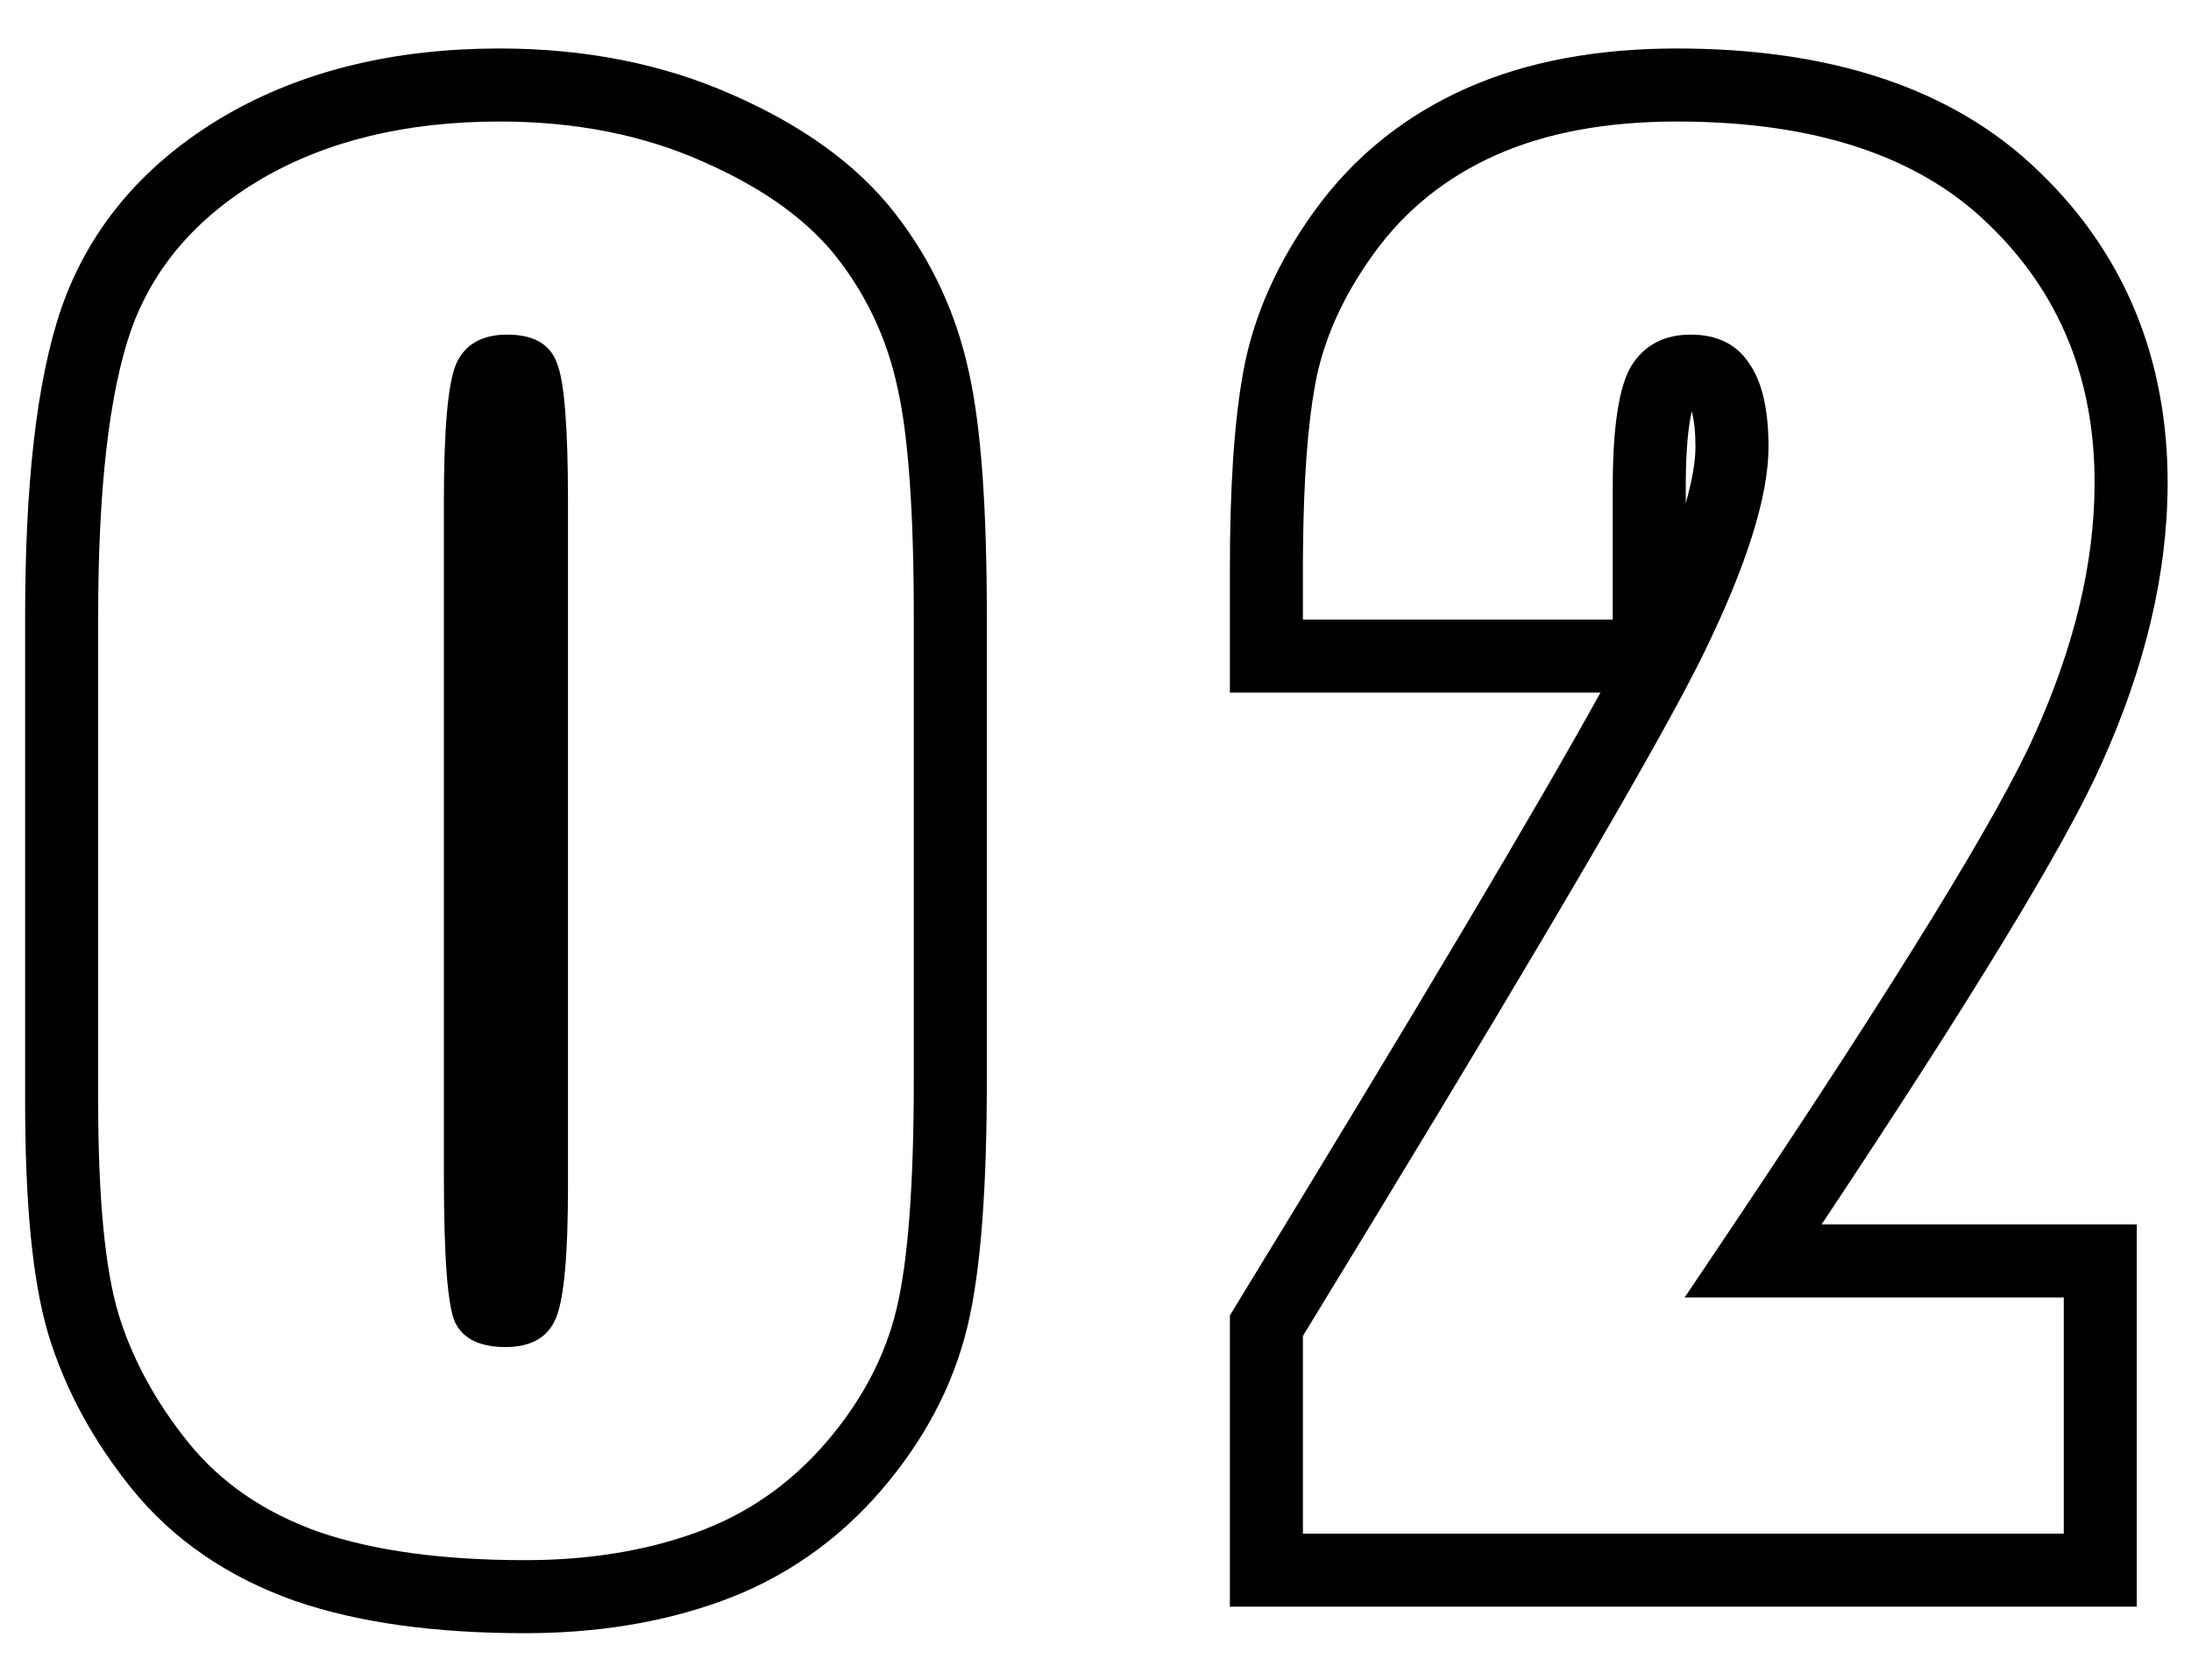 <svg width="30" height="23" viewBox="0 0 30 23" fill="none" xmlns="http://www.w3.org/2000/svg">
<path fill-rule="evenodd" clip-rule="evenodd" d="M29.258 16.766V22H16.84V18.012L16.987 17.771C19.425 13.783 21.06 11.031 21.914 9.484H16.84V7.793C16.84 6.707 16.895 5.803 17.02 5.108C17.16 4.32 17.5 3.577 18.003 2.882C18.539 2.142 19.238 1.581 20.083 1.207C20.928 0.832 21.898 0.664 22.961 0.664C24.997 0.664 26.71 1.171 27.922 2.352C29.099 3.483 29.68 4.928 29.68 6.609C29.68 7.865 29.364 9.153 28.772 10.464C28.27 11.59 26.975 13.708 24.942 16.766H29.258ZM23.739 16.766C23.523 17.089 23.299 17.422 23.067 17.766H28.258V21H17.84V18.293C20.53 13.893 22.268 10.957 23.052 9.484C23.062 9.465 23.072 9.446 23.082 9.427C23.184 9.235 23.268 9.069 23.336 8.93C23.922 7.727 24.215 6.789 24.215 6.117C24.215 5.602 24.125 5.219 23.945 4.969C23.774 4.711 23.508 4.582 23.149 4.582C22.789 4.582 22.52 4.723 22.34 5.004C22.168 5.285 22.082 5.844 22.082 6.68V8.484H17.84V7.793C17.84 7.688 17.84 7.585 17.842 7.484C17.851 6.567 17.905 5.834 18.004 5.285C18.113 4.668 18.383 4.062 18.813 3.469C19.242 2.875 19.801 2.426 20.488 2.121C21.176 1.816 22 1.664 22.961 1.664C24.844 1.664 26.266 2.133 27.227 3.07C28.195 4 28.68 5.18 28.68 6.609C28.68 7.695 28.406 8.844 27.86 10.055C27.368 11.16 25.994 13.397 23.739 16.766ZM23.164 5.633C23.155 5.672 23.145 5.722 23.135 5.786C23.102 5.997 23.082 6.291 23.082 6.68V6.888C23.175 6.562 23.215 6.308 23.215 6.117C23.215 5.914 23.197 5.769 23.174 5.672C23.171 5.657 23.167 5.644 23.164 5.633Z" fill="black"/>
<path fill-rule="evenodd" clip-rule="evenodd" d="M4.033 21.919L4.033 21.919C3.13 21.599 2.369 21.088 1.794 20.372C1.279 19.73 0.898 19.037 0.669 18.294L0.668 18.291L0.668 18.291C0.435 17.524 0.344 16.423 0.344 15.07V8.449C0.344 6.677 0.491 5.238 0.843 4.211L0.846 4.204L0.846 4.204C1.238 3.086 2.008 2.214 3.075 1.587L3.079 1.585L3.079 1.585C4.161 0.955 5.429 0.664 6.84 0.664C7.996 0.664 9.067 0.869 10.034 1.3C10.954 1.704 11.721 2.233 12.259 2.926C12.757 3.568 13.094 4.294 13.266 5.093C13.439 5.865 13.512 7.005 13.512 8.449V14.777C13.512 16.226 13.435 17.372 13.25 18.15C13.053 18.979 12.646 19.734 12.062 20.411C11.459 21.109 10.722 21.62 9.862 21.929C9.042 22.224 8.148 22.363 7.191 22.363C5.991 22.363 4.931 22.228 4.042 21.922L4.033 21.919ZM12.289 5.309C12.148 4.652 11.875 4.062 11.469 3.539C11.062 3.016 10.449 2.574 9.629 2.215C8.809 1.848 7.879 1.664 6.84 1.664C5.566 1.664 4.48 1.926 3.582 2.449C2.691 2.973 2.094 3.668 1.789 4.535C1.492 5.402 1.344 6.707 1.344 8.449V15.07C1.344 16.406 1.438 17.383 1.625 18C1.812 18.609 2.129 19.191 2.574 19.746C3.02 20.301 3.617 20.711 4.367 20.977C5.117 21.234 6.059 21.363 7.191 21.363C8.051 21.363 8.828 21.238 9.523 20.988C10.219 20.738 10.812 20.328 11.305 19.758C11.797 19.188 12.121 18.574 12.277 17.918C12.434 17.262 12.512 16.215 12.512 14.777V8.449C12.512 7.012 12.438 5.965 12.289 5.309ZM6.23 18.105C6.34 18.332 6.57 18.445 6.922 18.445C7.273 18.445 7.504 18.312 7.613 18.047C7.723 17.781 7.777 17.184 7.777 16.254V6.855C7.777 5.848 7.727 5.219 7.625 4.969C7.531 4.711 7.305 4.582 6.945 4.582C6.594 4.582 6.359 4.719 6.242 4.992C6.133 5.258 6.078 5.879 6.078 6.855V16.113C6.078 17.215 6.129 17.879 6.23 18.105Z" fill="black"/>
</svg>
